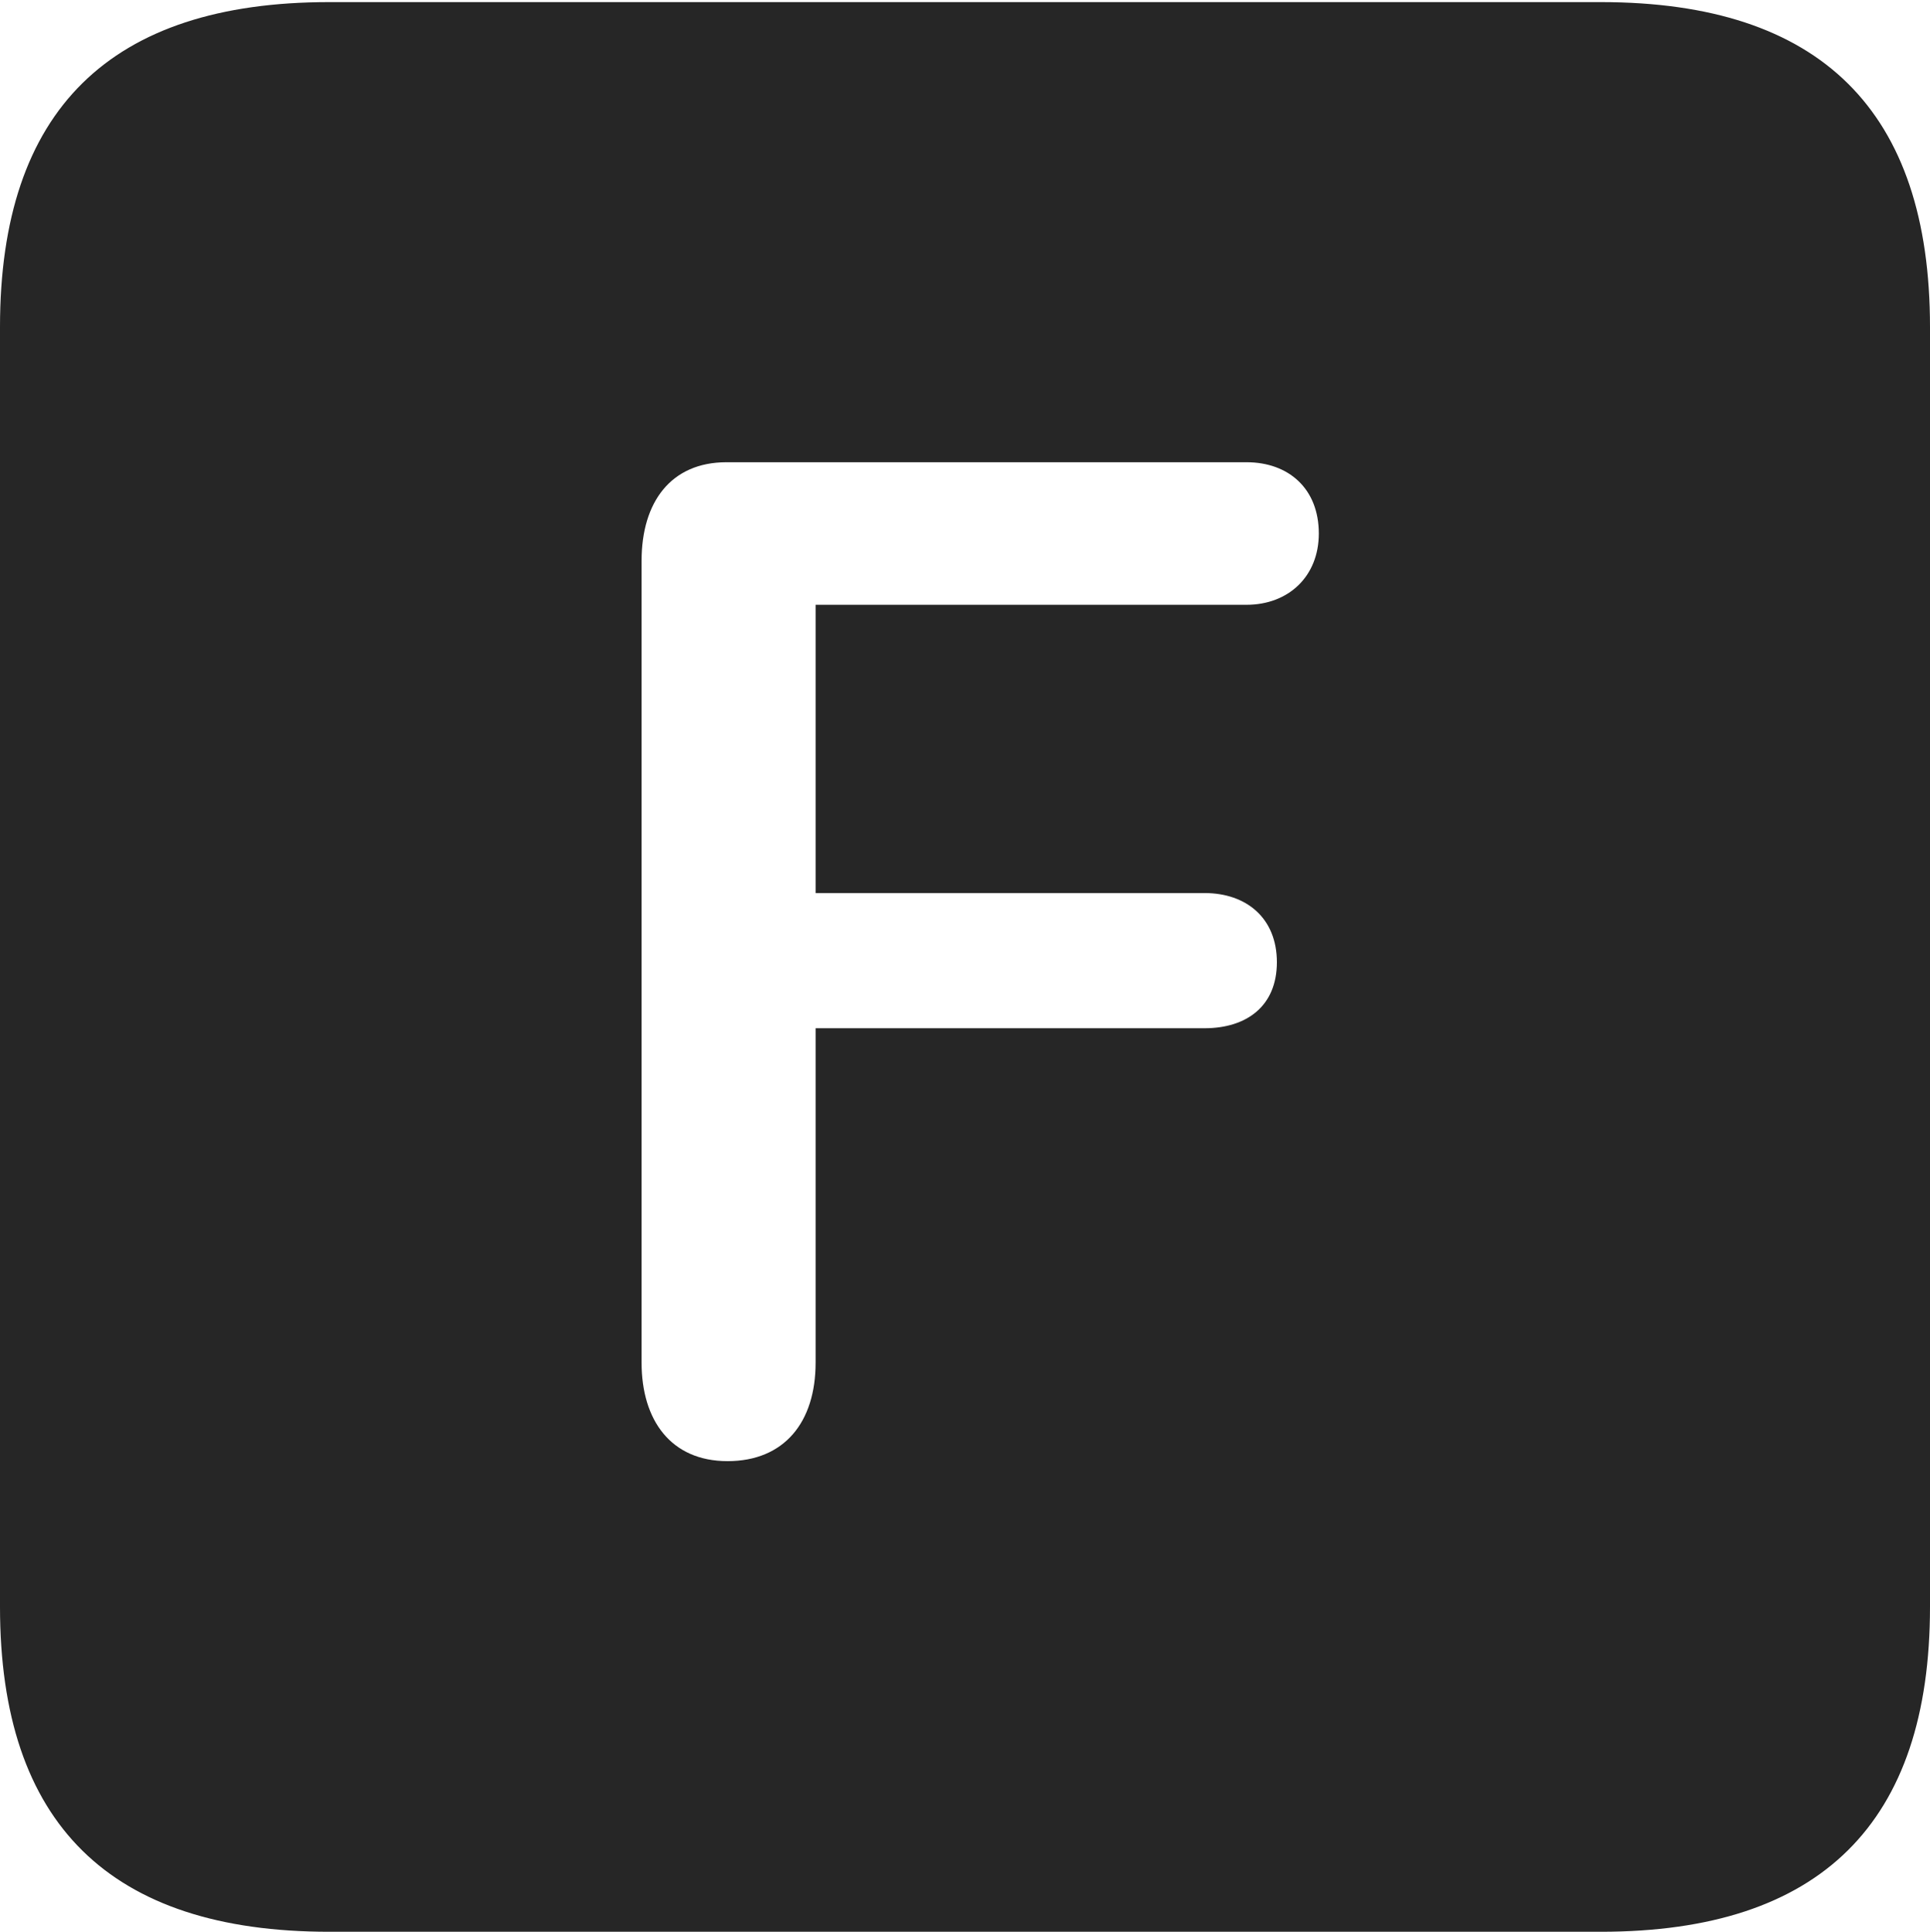<?xml version="1.0" encoding="UTF-8"?>
<!--Generator: Apple Native CoreSVG 232.5-->
<!DOCTYPE svg
PUBLIC "-//W3C//DTD SVG 1.1//EN"
       "http://www.w3.org/Graphics/SVG/1.1/DTD/svg11.dtd">
<svg version="1.1" xmlns="http://www.w3.org/2000/svg" xmlns:xlink="http://www.w3.org/1999/xlink" width="89.893" height="89.99">
 <g>
  <rect height="89.99" opacity="0" width="89.893" x="0" y="0"/>
  <path d="M89.893 15.234L89.893 74.853C89.893 84.912 84.814 89.99 74.561 89.99L15.332 89.99C5.127 89.99 0 84.961 0 74.853L0 15.234C0 5.127 5.127 0.098 15.332 0.098L74.561 0.098C84.814 0.098 89.893 5.176 89.893 15.234ZM33.838 21.533C31.25 21.533 29.883 23.389 29.883 26.123L29.883 63.477C29.883 66.162 31.25 68.066 33.887 68.066C36.523 68.066 37.988 66.26 37.988 63.477L37.988 47.9L56.103 47.9C58.057 47.9 59.473 46.875 59.473 44.824C59.473 42.773 58.057 41.602 56.103 41.602L37.988 41.602L37.988 28.174L58.057 28.174C60.01 28.174 61.426 26.855 61.426 24.854C61.426 22.754 60.01 21.533 58.057 21.533Z" fill="#000000" fill-opacity="0.85"/>
 </g>
</svg>
